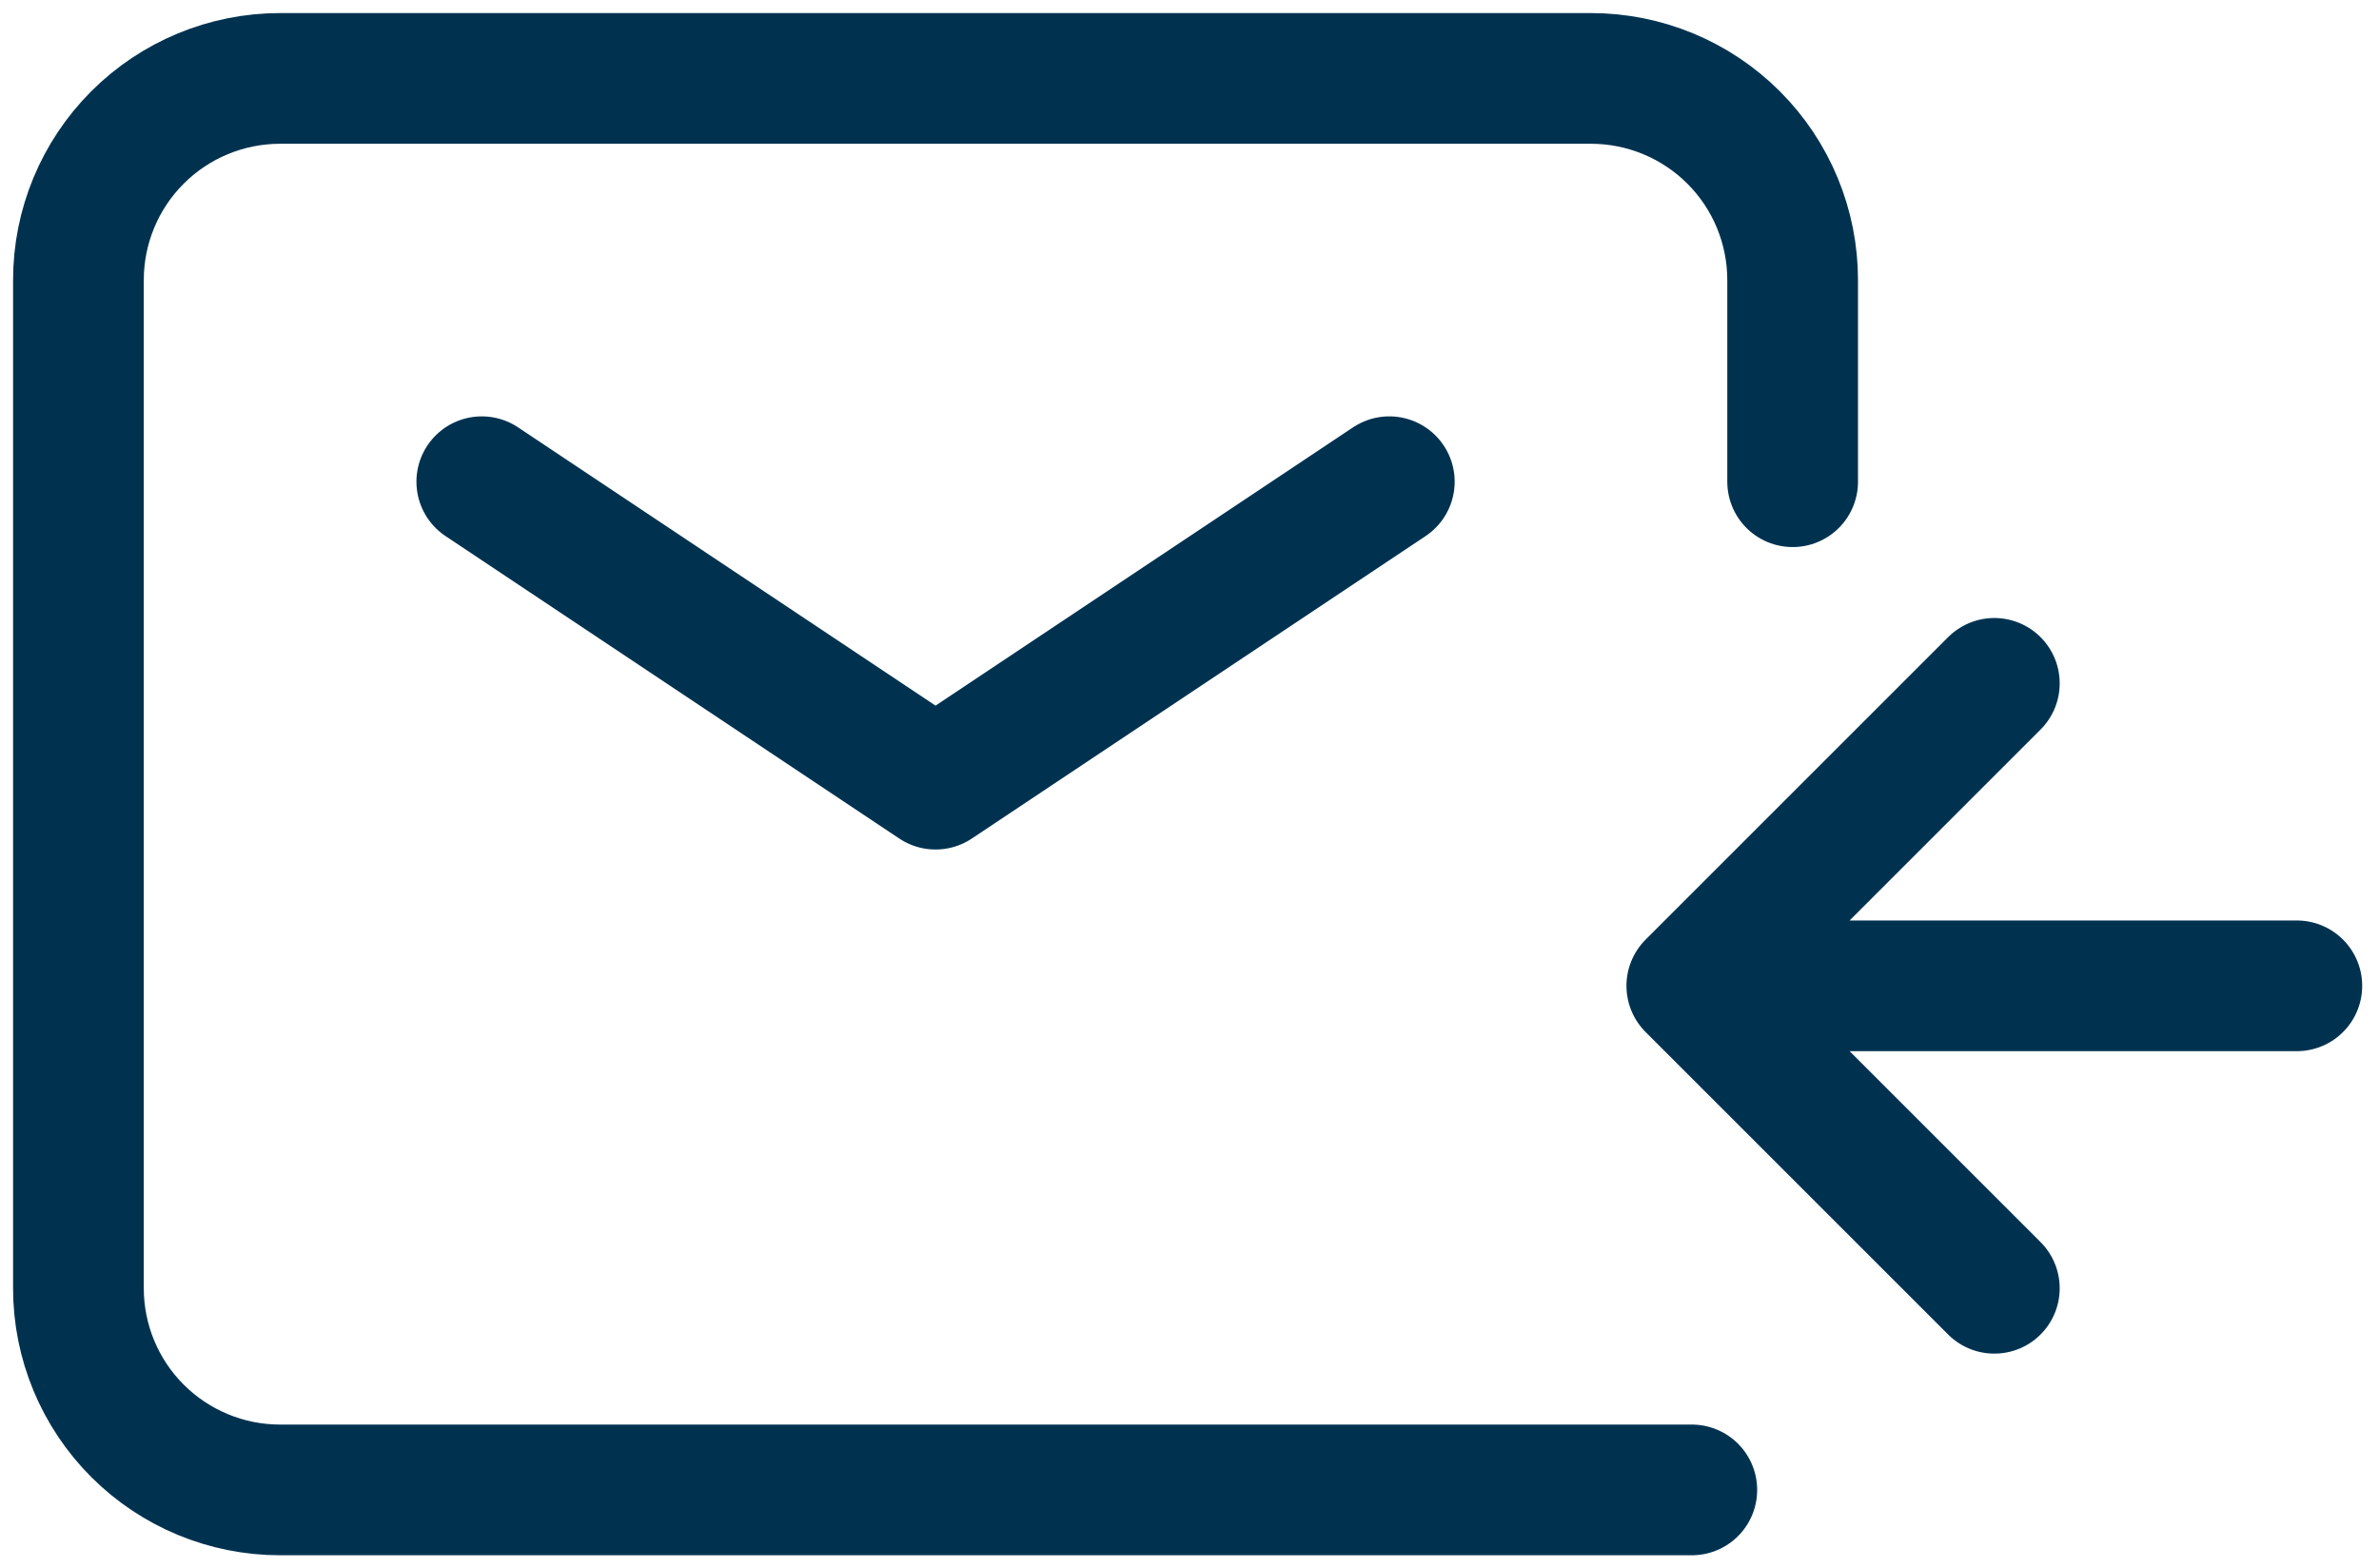 <svg width="91" height="60" viewBox="0 0 91 60" fill="none" xmlns="http://www.w3.org/2000/svg">
<path d="M18.429 18.429L35.786 30L53.143 18.429" stroke="#003250" stroke-width="5" stroke-linecap="round" stroke-linejoin="round"/>
<path d="M64.714 57H10.714C8.668 57 6.706 56.187 5.259 54.74C3.813 53.294 3 51.332 3 49.286V10.714C3 8.668 3.813 6.706 5.259 5.259C6.706 3.813 8.668 3 10.714 3H60.857C62.903 3 64.865 3.813 66.312 5.259C67.759 6.706 68.571 8.668 68.571 10.714V18.429" stroke="#003250" stroke-width="5" stroke-linecap="round"/>
<path d="M87.857 37.715H64.714M64.714 37.715L76.286 26.143M64.714 37.715L76.286 49.286" stroke="#003250" stroke-width="5" stroke-linecap="round" stroke-linejoin="round"/>
</svg>

